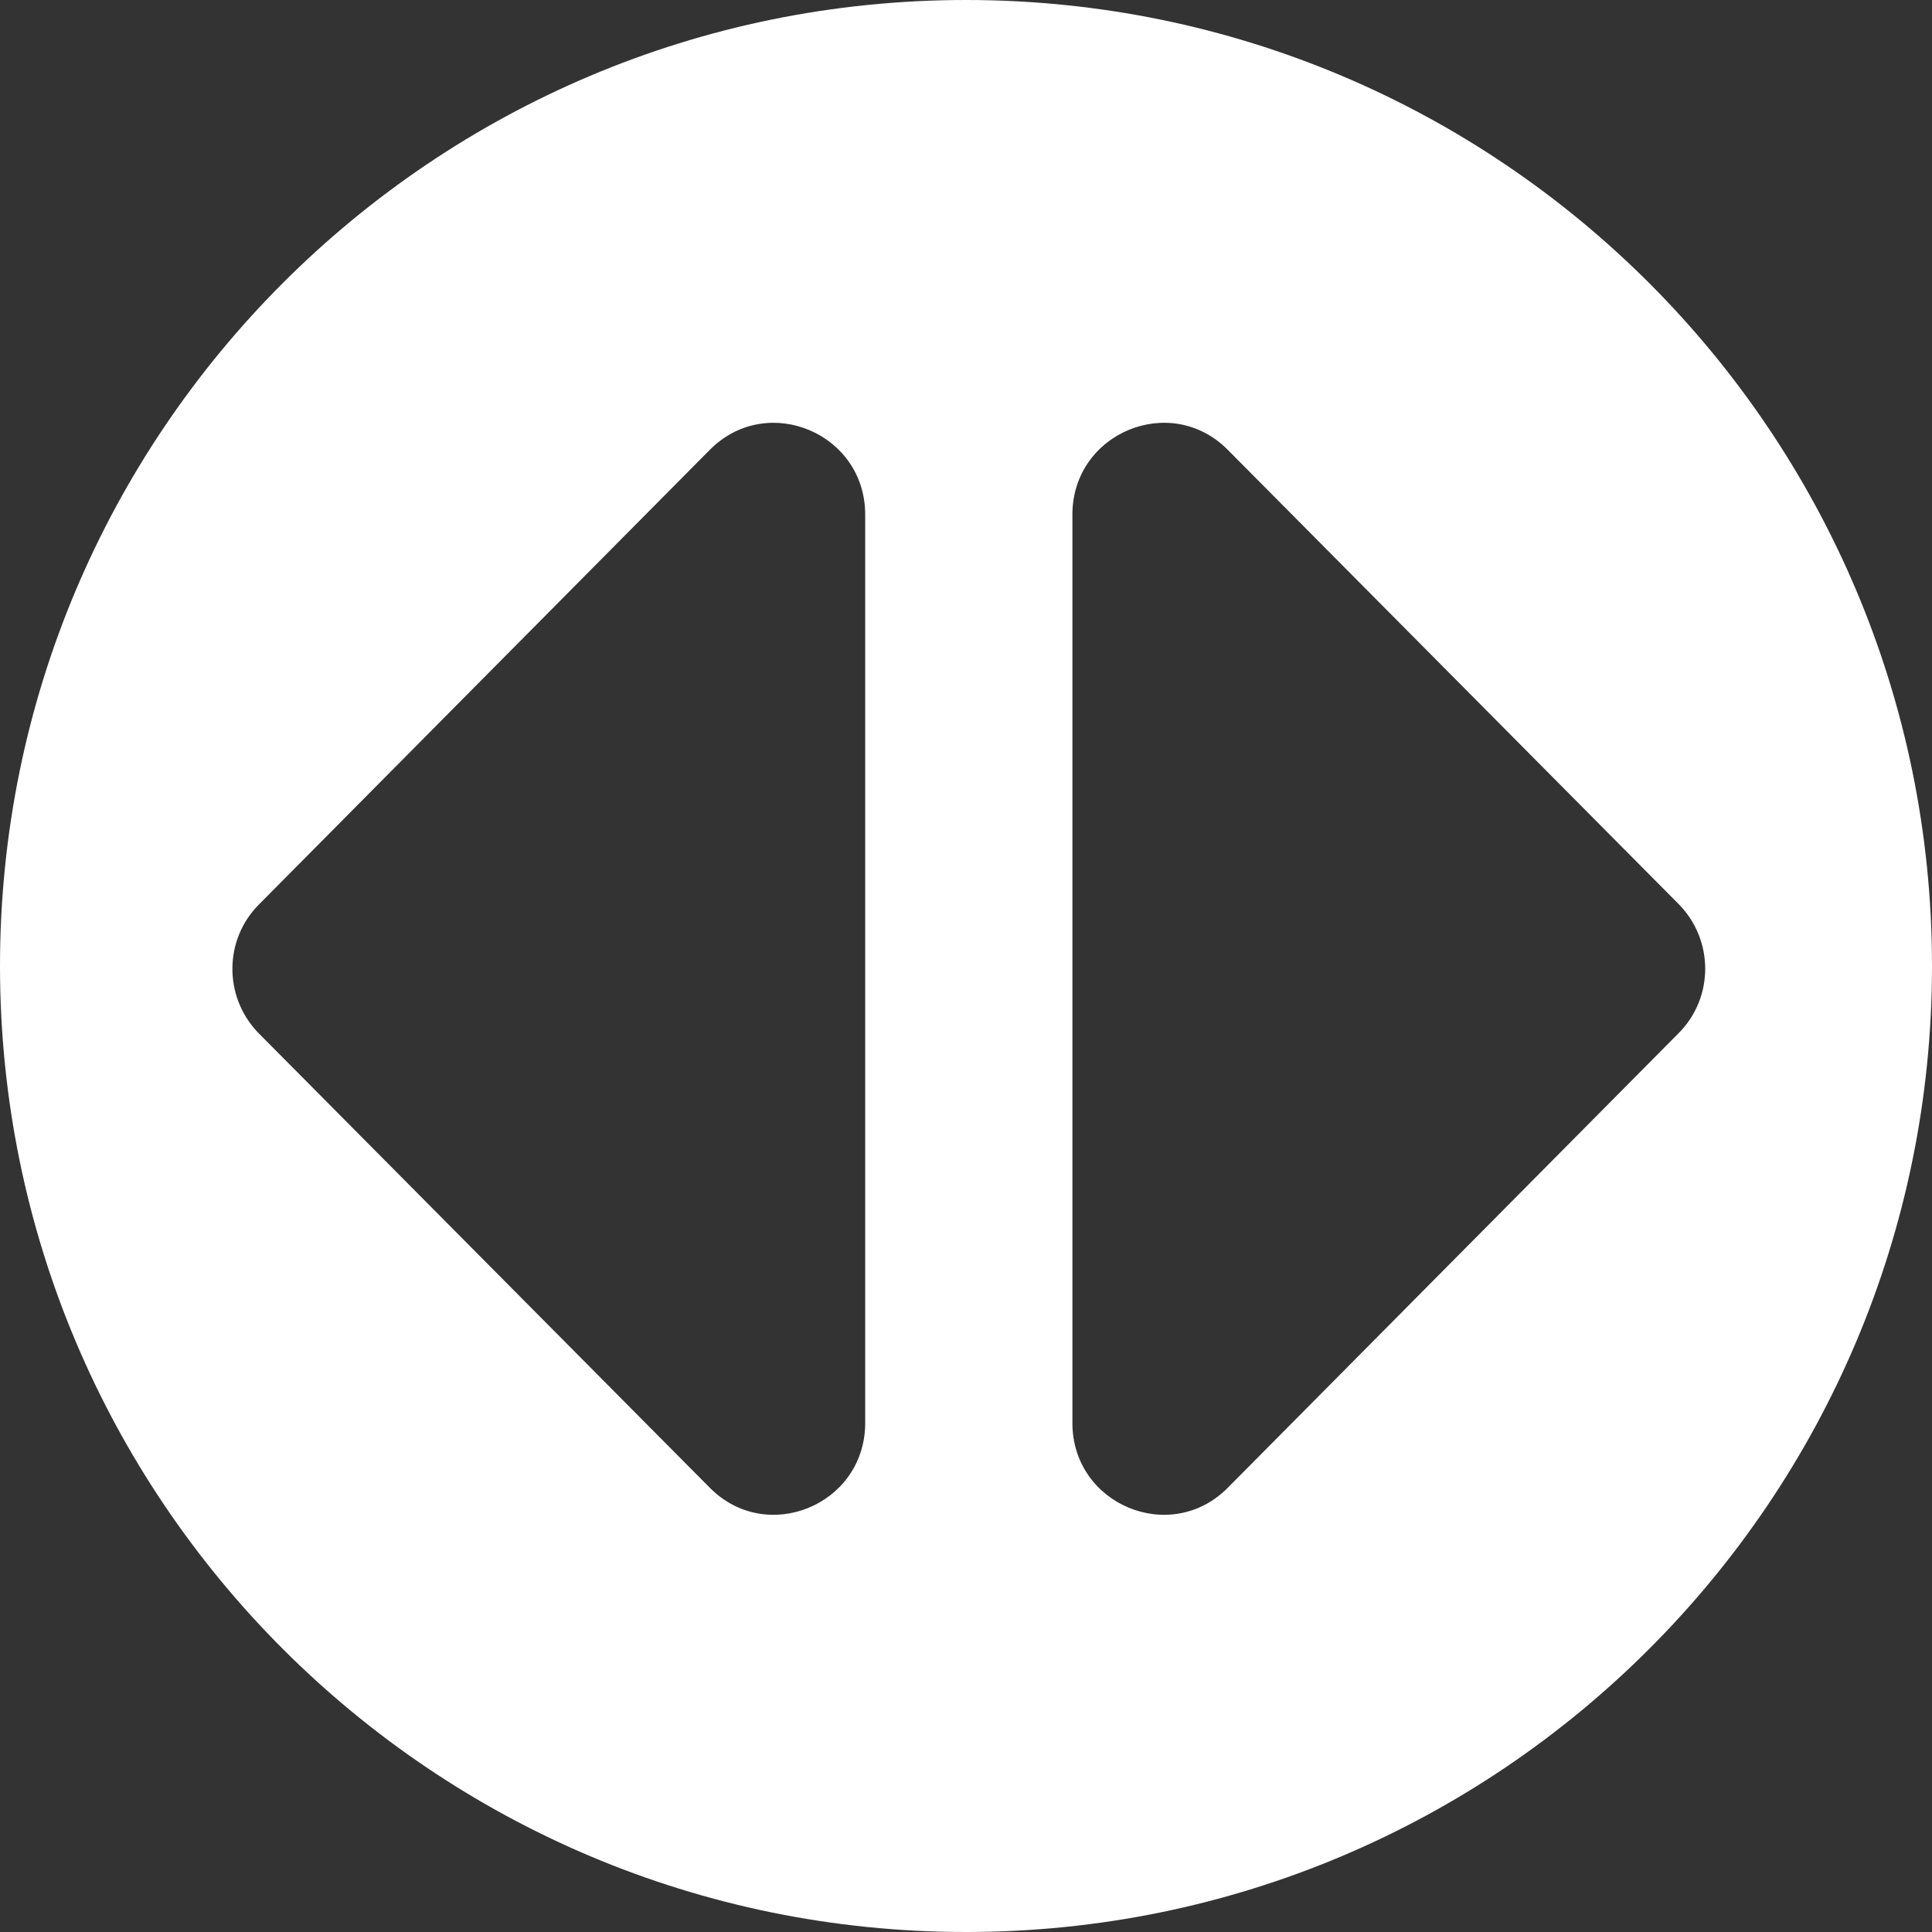 <?xml version="1.0" encoding="UTF-8"?>
<svg width="345px" height="345px" viewBox="0 0 345 345" version="1.1" xmlns="http://www.w3.org/2000/svg" xmlns:xlink="http://www.w3.org/1999/xlink">
  <rect x="0" y="0" width="345" height="345" fill="#333333" stroke="none"/>
  <title>Combined Shape</title>
  <g id="Page-1" stroke="none" stroke-width="1" fill="none" fill-rule="evenodd">
    <path d="M172.5,0 C267.769,0 345,77.231 345,172.5 C345,267.769 267.769,345 172.5,345 C77.231,345 9.09494702e-13,267.769 9.09494702e-13,172.5 C9.09494702e-13,77.231 77.231,0 172.5,0 Z M127.074,80.012 L126.766,80.315 L46.269,161.483 C39.997,167.734 39.912,177.896 46.011,184.32 L46.269,184.586 L126.766,265.685 C136.878,275.873 154.15,268.827 154.495,254.534 L154.5,254.099 L154.5,91.901 C154.5,77.463 137.329,70.171 127.074,80.012 Z M219.234,80.315 C209.02,70.025 191.5,77.317 191.5,91.901 L191.5,91.901 L191.5,254.099 C191.5,268.683 209.02,275.975 219.234,265.685 L219.234,265.685 L299.731,184.517 C306.09,178.179 306.09,167.821 299.731,161.414 L299.731,161.414 Z" id="Combined-Shape" fill="#FFFFFF"></path>
  </g>
</svg>
